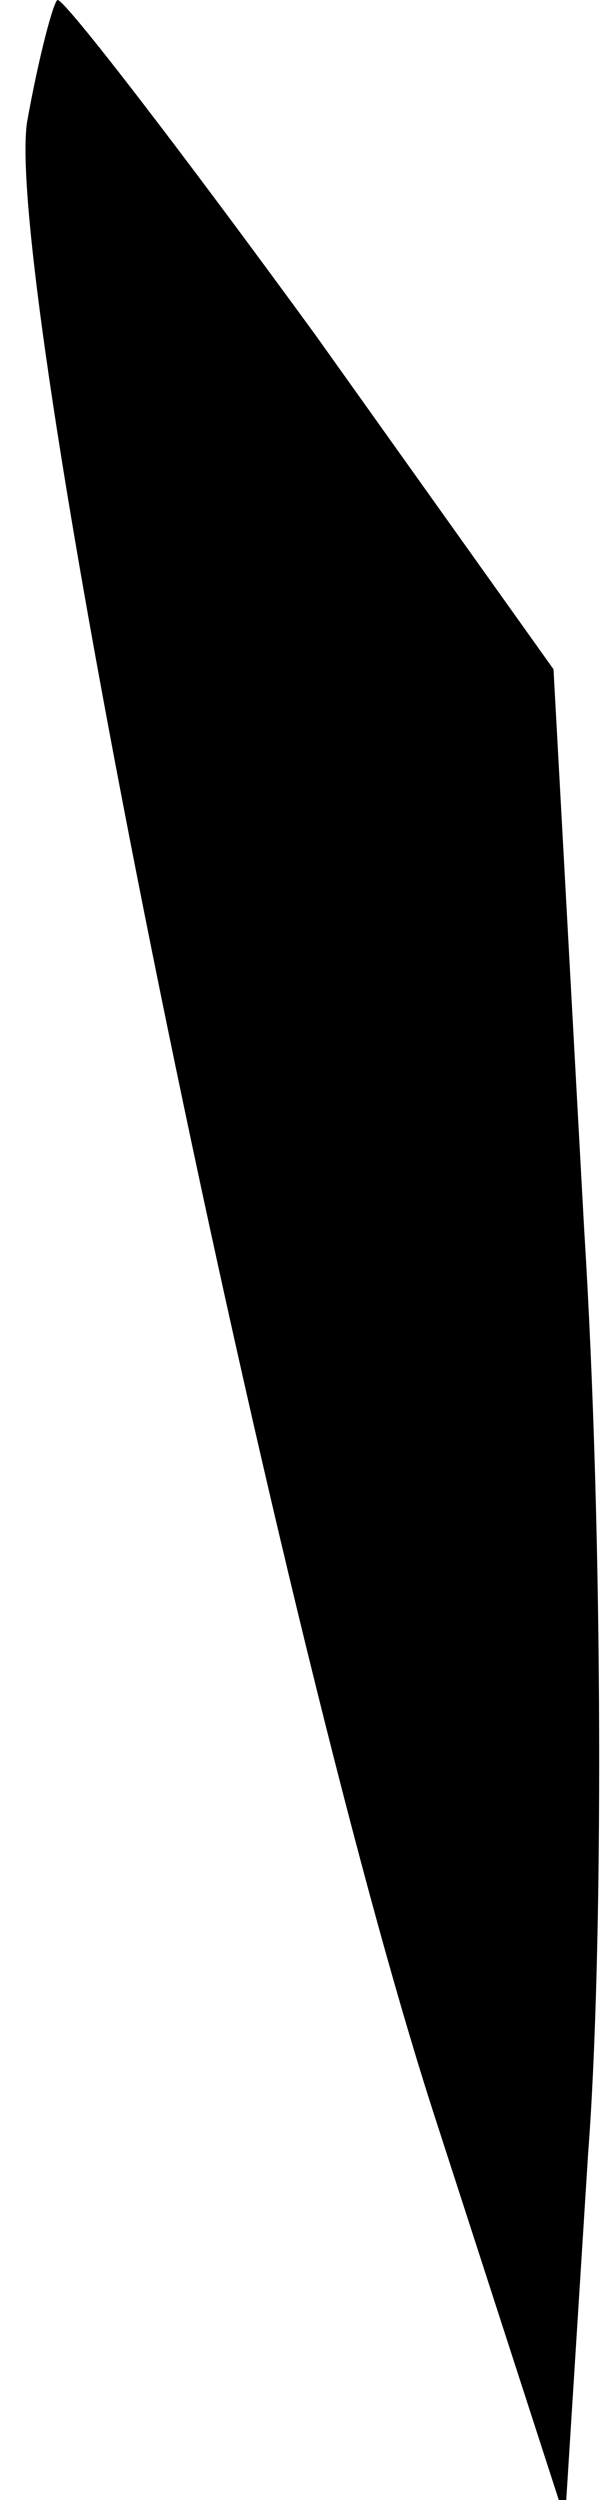 <?xml version="1.0" standalone="no"?>
<!DOCTYPE svg PUBLIC "-//W3C//DTD SVG 20010904//EN"
 "http://www.w3.org/TR/2001/REC-SVG-20010904/DTD/svg10.dtd">
<svg version="1.0" xmlns="http://www.w3.org/2000/svg"
 width="16pt" height="65pt" viewBox="0 0 16 65"
 preserveAspectRatio="xMidYMid meet">
<g transform="translate(0,65) scale(0.1,-0.1)"
fill="#000000" stroke="none">
<path fill="#000000" stroke="none" d="M7 618 c-6 -44 63 -385 106 -518 l34
-105 6 95 c4 52 4 160 -1 240 l-8 146 -62 87 c-35 48 -65 87 -67 87 -1 0 -5
-15 -8 -32z"/>
</g>
</svg>
